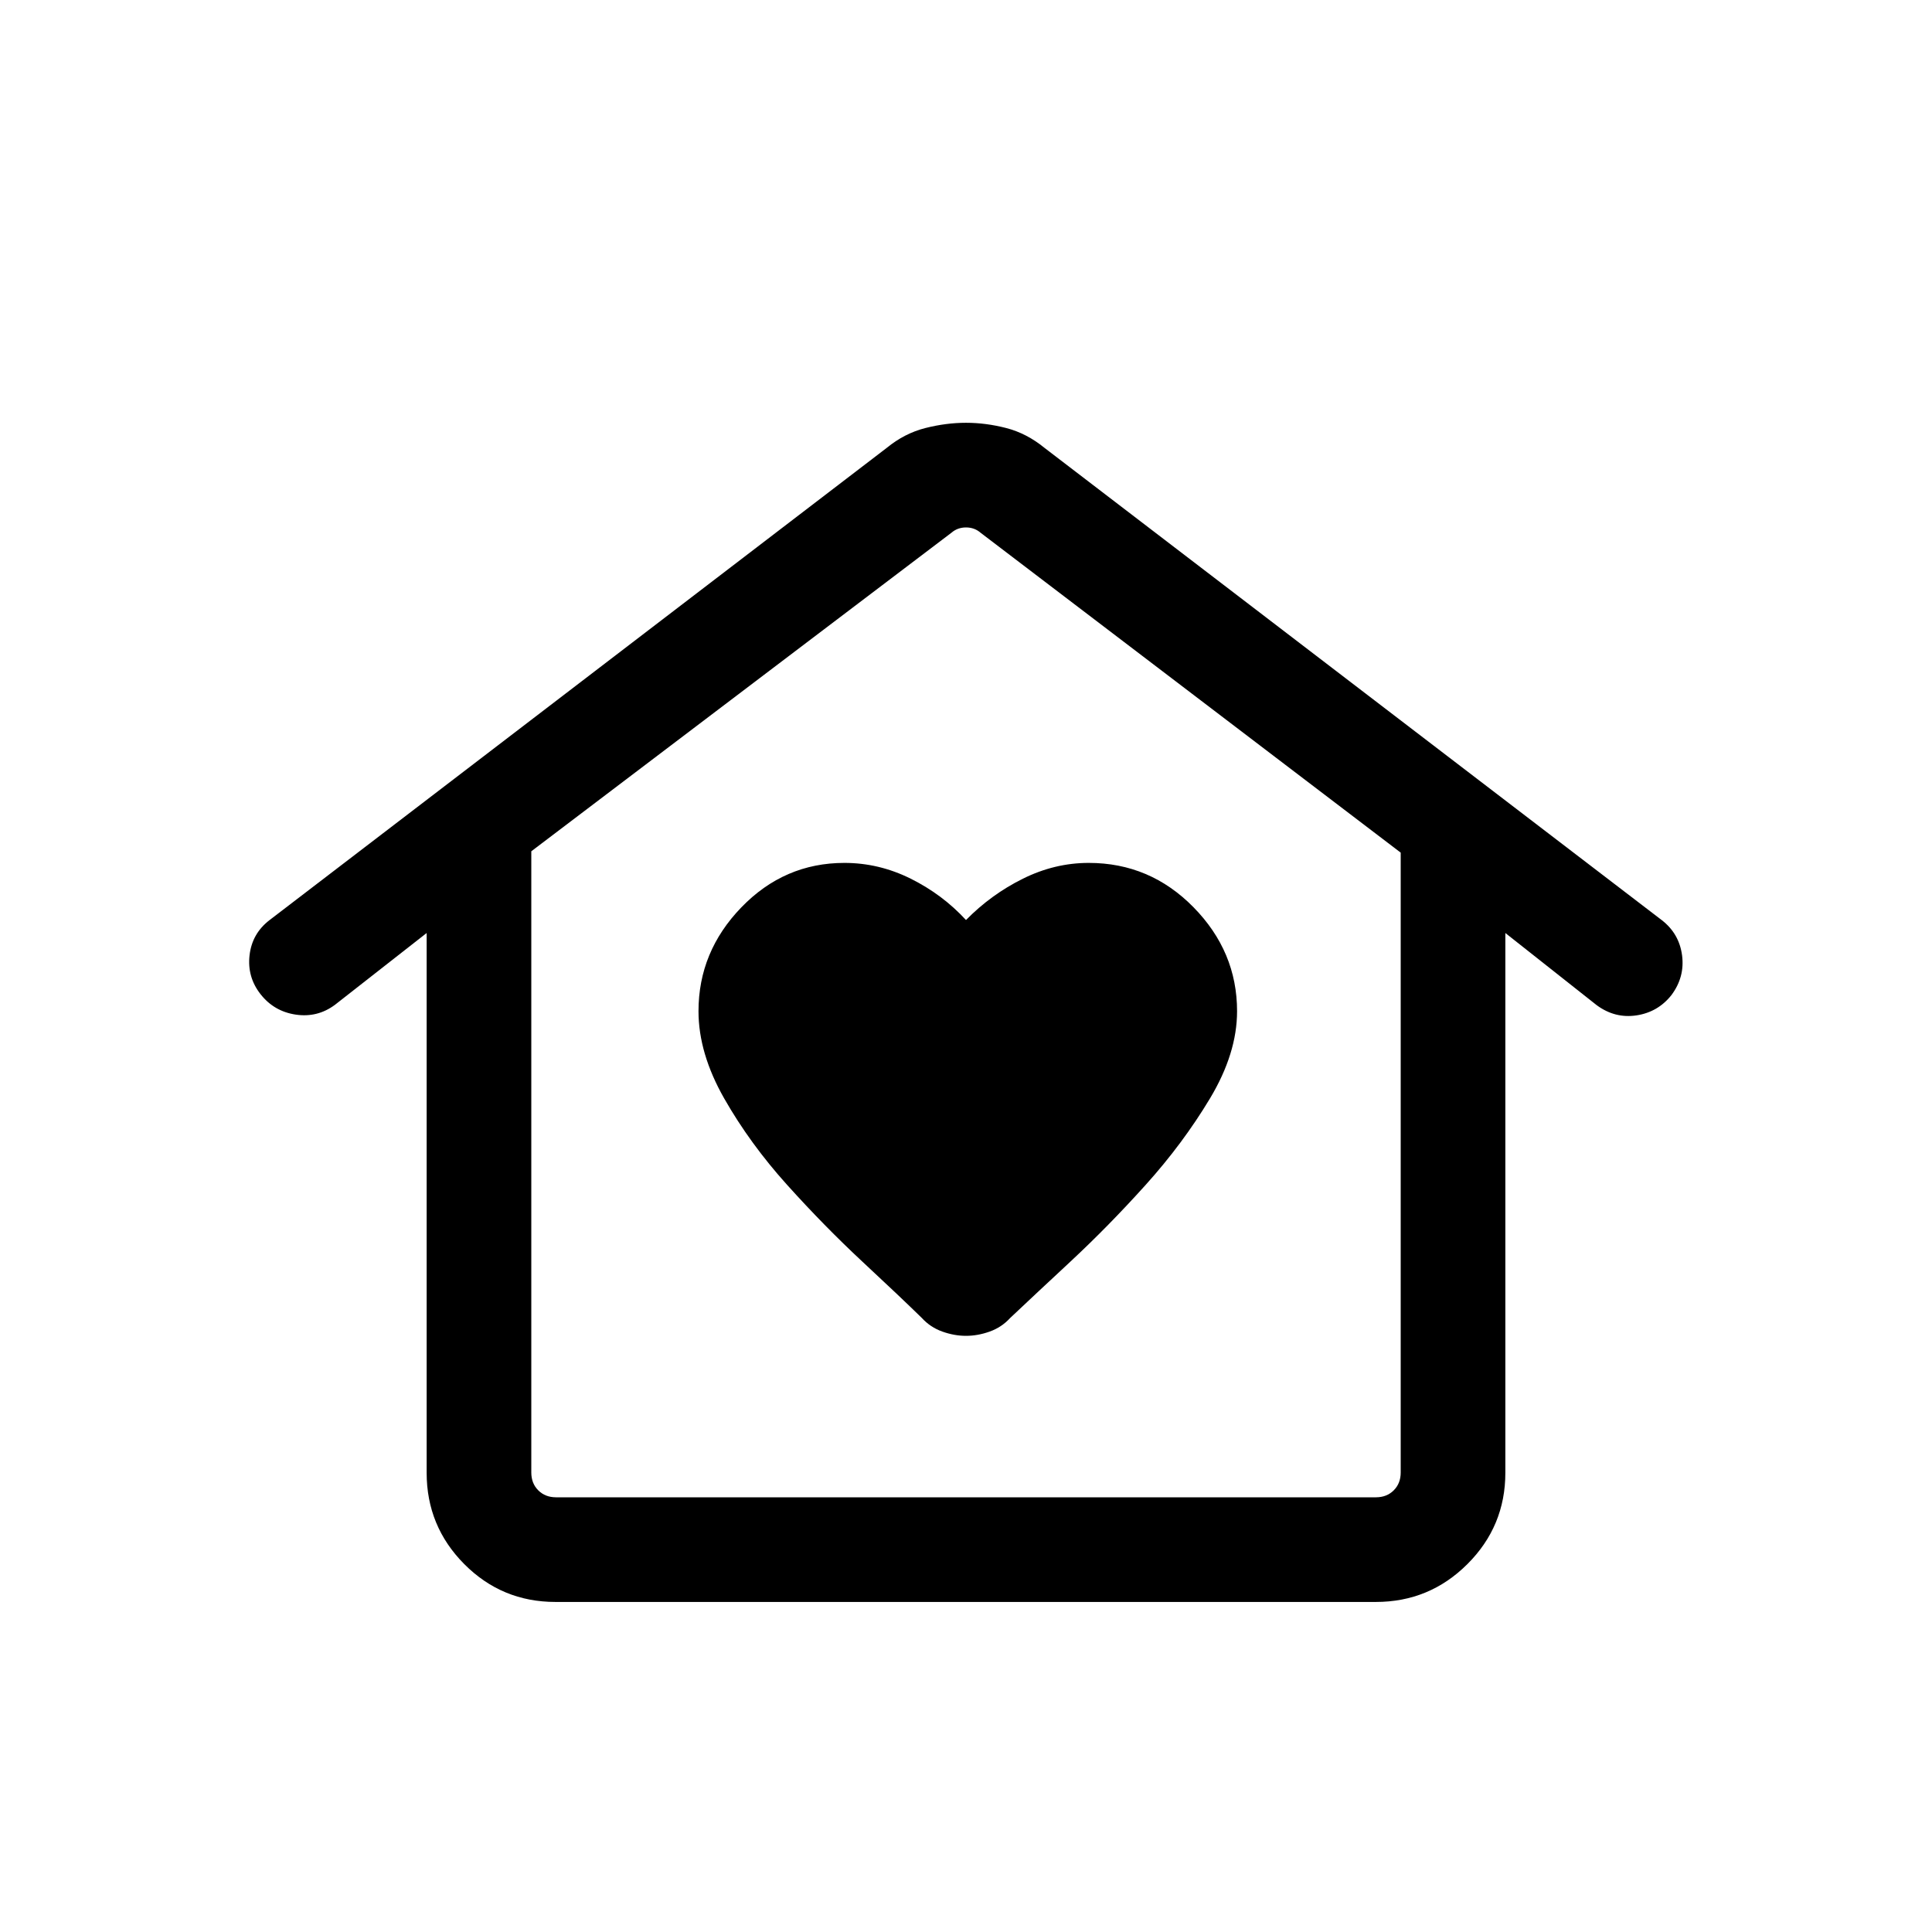 <svg xmlns="http://www.w3.org/2000/svg" height="20" viewBox="0 -960 960 960" width="20"><path d="M480-296.23q5.85 0 11.77-2.12 5.92-2.11 10.15-6.73 11.16-10.54 30-28.07 18.85-17.54 37.35-38.08t31.96-42.96q13.46-22.42 13.46-43.35 0-29.61-21.64-51.65T541-531.23q-16.92 0-32.73 7.85-15.81 7.84-28.27 20.54-11.69-12.7-27.46-20.54-15.76-7.85-32.96-7.85-29.81 0-51.16 22.04-21.34 22.04-21.34 51.65 0 20.93 12.77 43.35t31.27 42.96q18.5 20.54 37.34 38.08 18.85 17.53 29.62 28.07 4.23 4.62 10.15 6.73 5.92 2.12 11.77 2.12ZM276.03-164q-26.64 0-45.34-18.81Q212-201.62 212-228.2v-268.19l-45.58 35.69q-8.73 6.47-19.5 4.85-10.76-1.61-17.46-10.15-6.69-8.54-5.46-19.31 1.23-10.77 9.86-17.44l306.76-234.71q8.84-7.23 19.19-9.85 10.34-2.61 20.19-2.61 9.85 0 20 2.61 10.15 2.62 19 9.85l306.78 234.71q8.6 6.67 10.03 17.44 1.42 10.77-5.27 19.75-6.7 8.48-17.4 10.1-10.7 1.61-19.76-5.08L748-496.39v268.19q0 26.58-18.86 45.39Q710.29-164 683.65-164H276.03Zm.28-52h407.38q5.39 0 8.85-3.46t3.46-8.85v-308.02l-208.69-158.9q-3.08-2.69-7.31-2.69-4.23 0-7.31 2.69L264-537v308.69q0 5.39 3.46 8.85t8.85 3.46Zm0 0H264h432-419.69Z"/></svg>